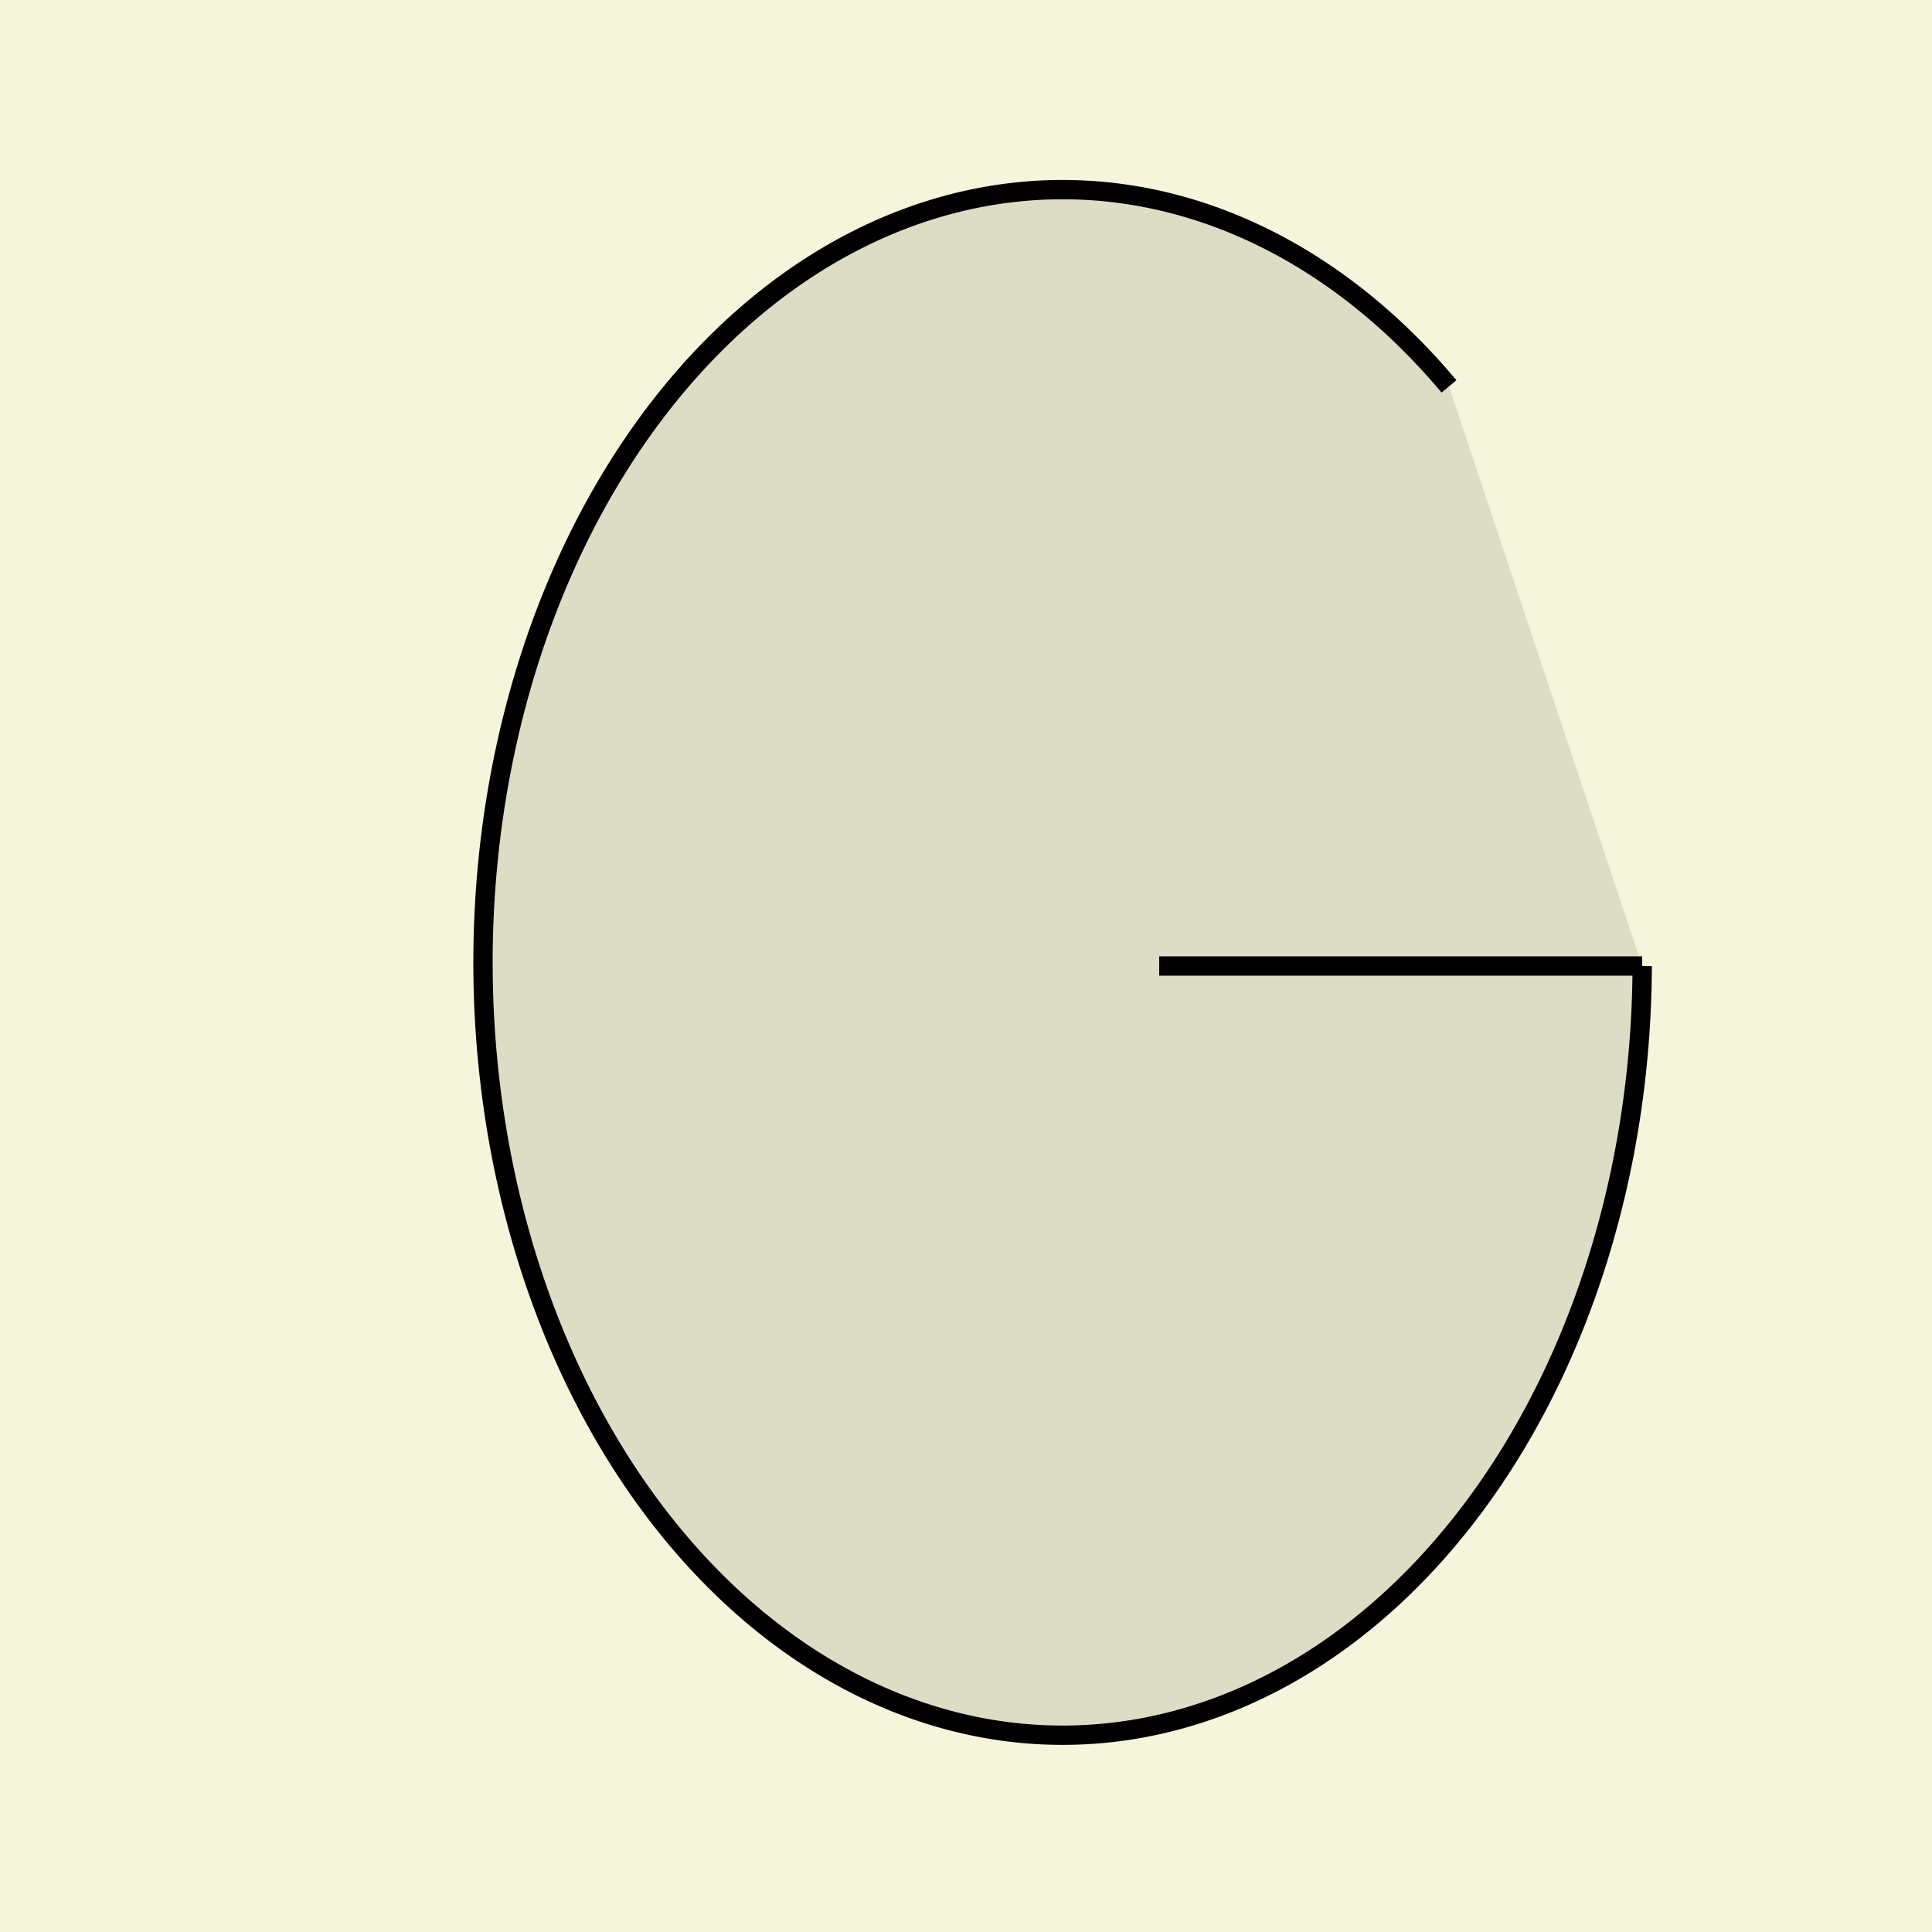 <svg xmlns="http://www.w3.org/2000/svg" width="100" height="100">
    <rect width="100" height="100" fill="beige"/>
    <path d="M 75 20 A 30 40 0 1 0 85 50" fill="black" fill-opacity="0.1" stroke="black">
        <title>Start at the top in the right corner and do a curved line all the way to the middle.</title>
    </path>    
    <line x1="60" y1="50" x2="85" y2="50" stroke="black" >
        <title>Then go the middle and do a straight line to connect.</title>
    </line>
</svg>
